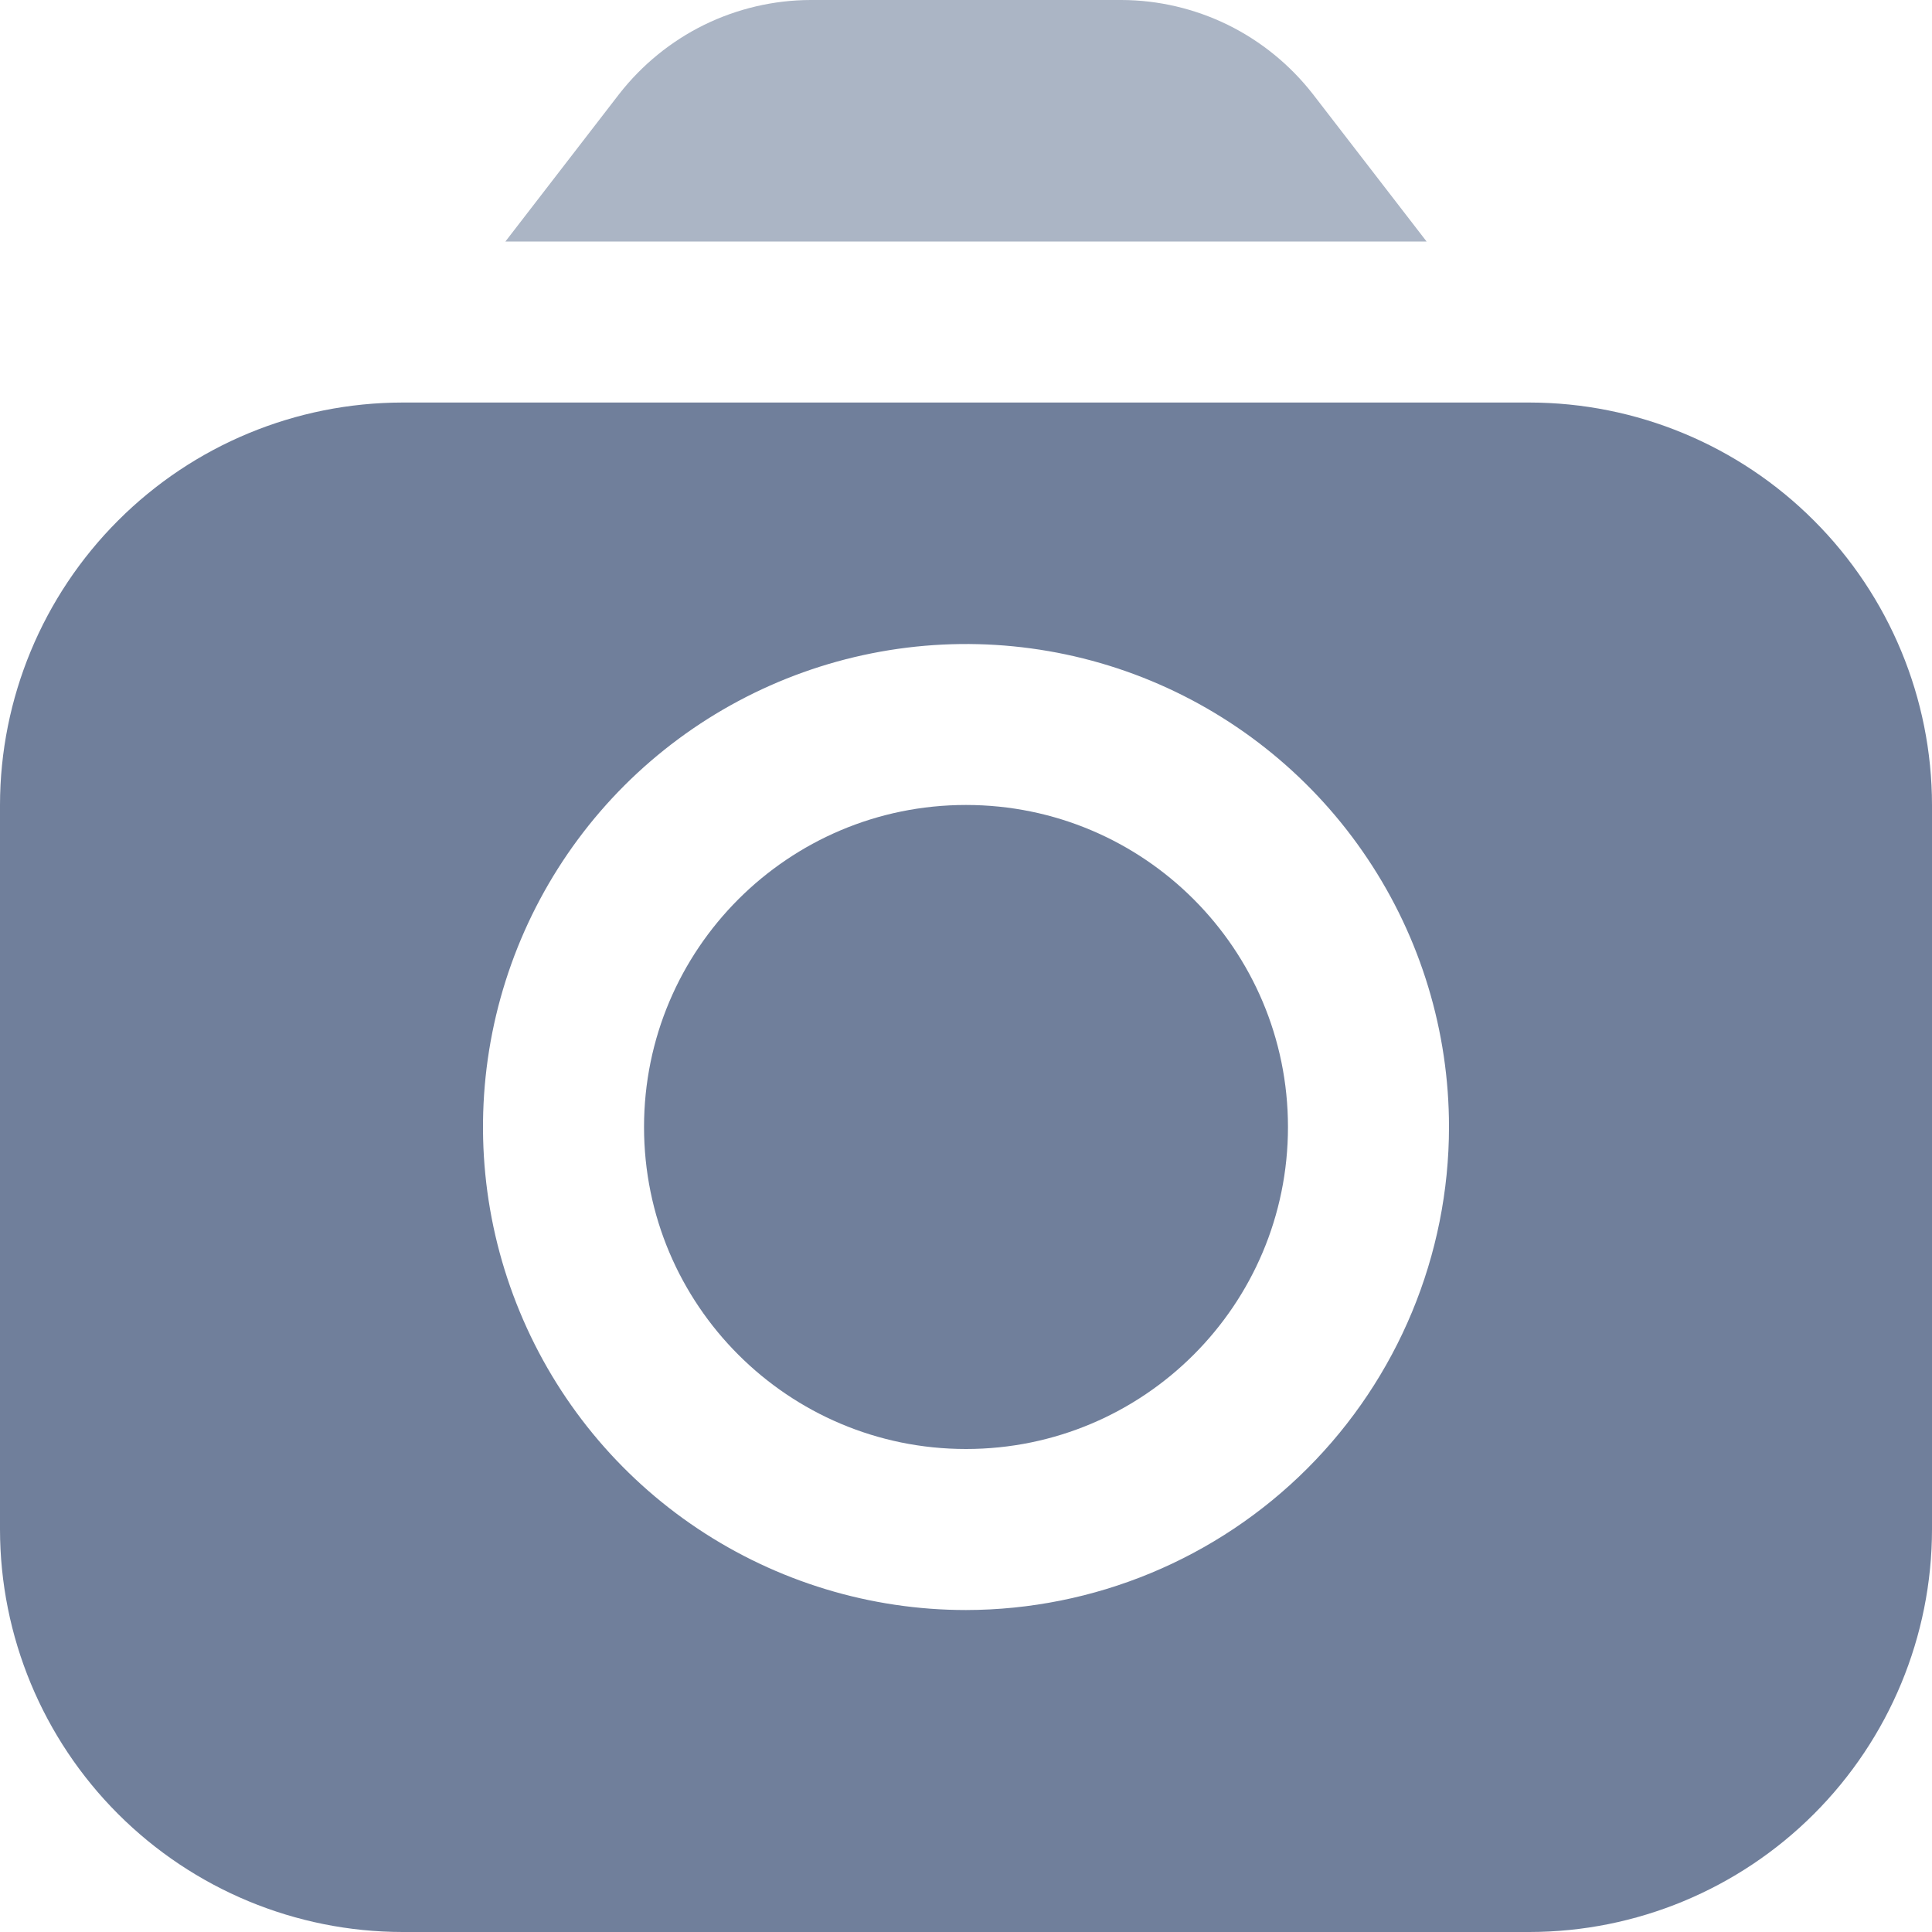 <svg width="20" height="20" viewBox="0 0 20 20" fill="none" xmlns="http://www.w3.org/2000/svg">
<g clip-path="url(#clip0_17_599)">
<path d="M14.768 2.5L13.59 0.973C13.355 0.672 13.055 0.427 12.712 0.258C12.369 0.09 11.992 0.001 11.61 0L8.39 0C8.008 0.001 7.631 0.09 7.288 0.258C6.945 0.427 6.645 0.672 6.41 0.973L5.232 2.5H14.768Z" fill="#ABB5C5"/>
<path d="M10 15C11.841 15 13.333 13.508 13.333 11.667C13.333 9.826 11.841 8.333 10 8.333C8.159 8.333 6.667 9.826 6.667 11.667C6.667 13.508 8.159 15 10 15Z" fill="#707F9B"/>
<path d="M15.833 4.167H4.167C3.062 4.168 2.003 4.607 1.222 5.389C0.441 6.17 0.001 7.229 0 8.333L0 15.833C0.001 16.938 0.441 17.997 1.222 18.778C2.003 19.559 3.062 19.999 4.167 20H15.833C16.938 19.999 17.997 19.559 18.778 18.778C19.559 17.997 19.999 16.938 20 15.833V8.333C19.999 7.229 19.559 6.17 18.778 5.389C17.997 4.607 16.938 4.168 15.833 4.167ZM10 16.667C9.011 16.667 8.044 16.373 7.222 15.824C6.4 15.275 5.759 14.494 5.381 13.58C5.002 12.666 4.903 11.661 5.096 10.691C5.289 9.721 5.765 8.83 6.464 8.131C7.164 7.432 8.055 6.956 9.025 6.763C9.994 6.57 11 6.669 11.913 7.047C12.827 7.426 13.608 8.067 14.157 8.889C14.707 9.711 15 10.678 15 11.667C14.999 12.992 14.472 14.263 13.534 15.201C12.597 16.138 11.326 16.665 10 16.667Z" fill="#707F9B"/>
</g>
<defs>
<clipPath id="clip0_17_599">
<rect width="20" height="20" fill="white"/>
</clipPath>
</defs>
</svg>
